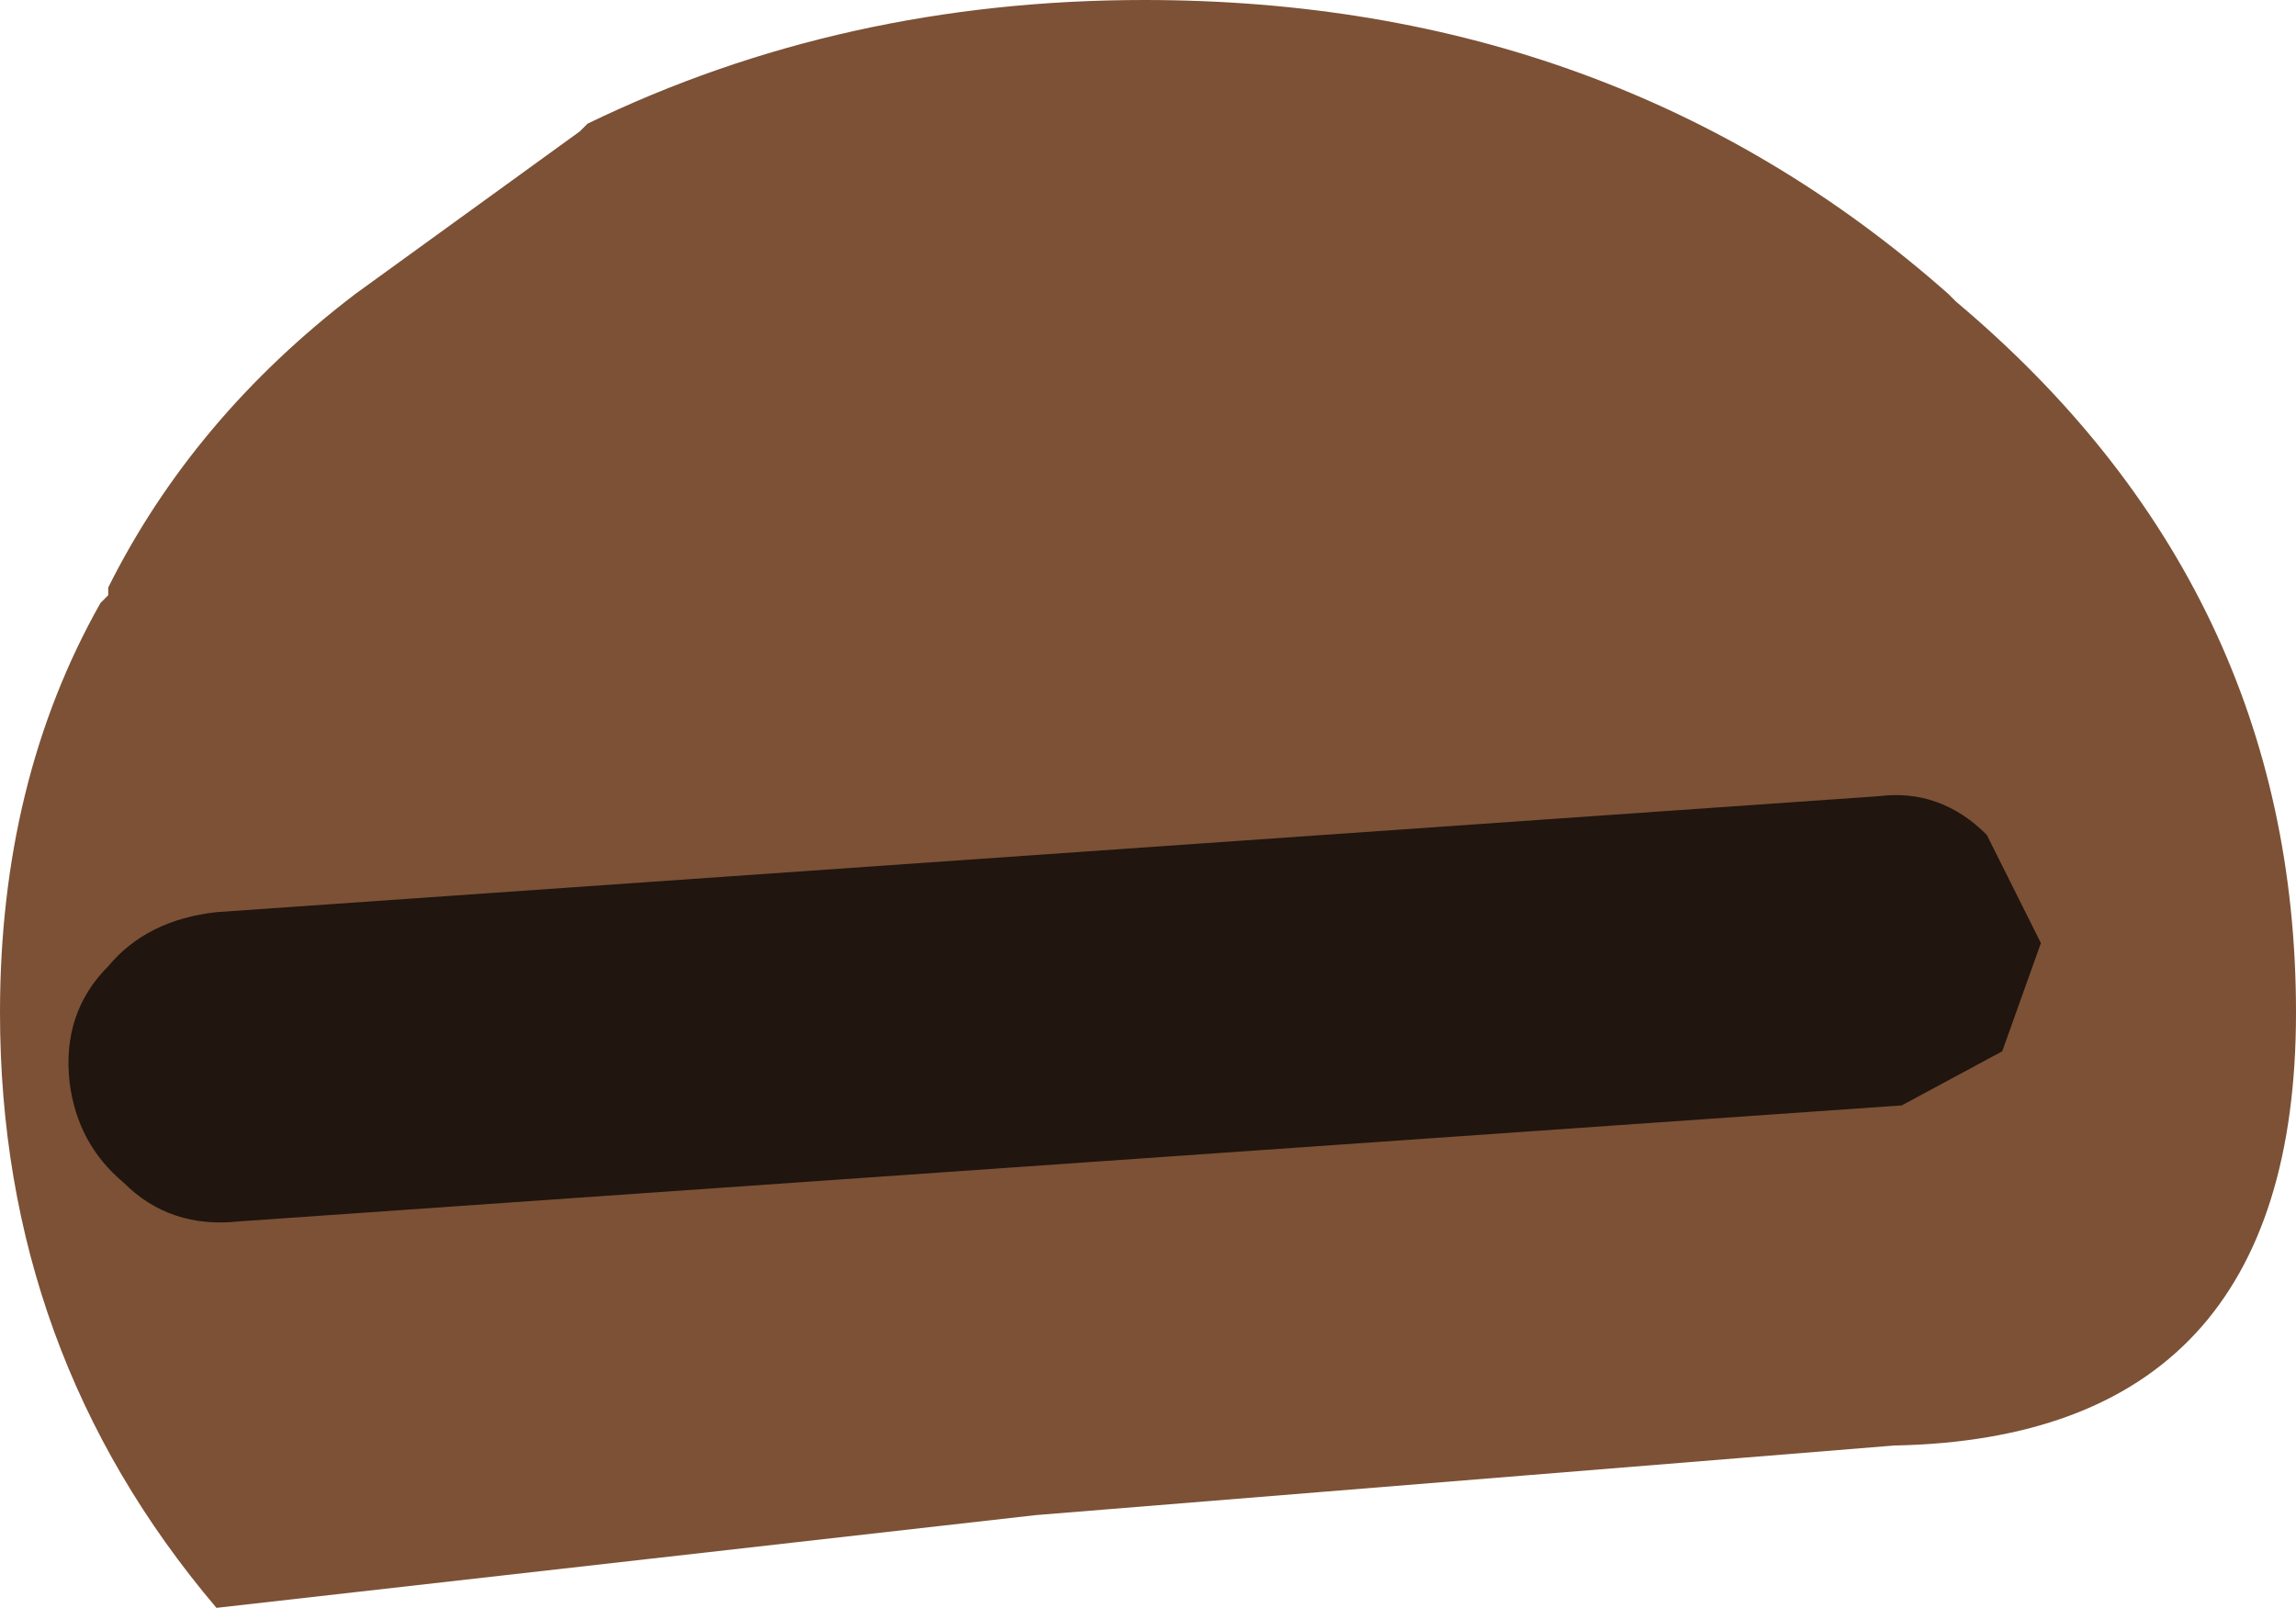 <?xml version="1.0" encoding="UTF-8" standalone="no"?>
<svg xmlns:ffdec="https://www.free-decompiler.com/flash" xmlns:xlink="http://www.w3.org/1999/xlink" ffdec:objectType="shape" height="10.4px" width="14.85px" xmlns="http://www.w3.org/2000/svg">
  <g transform="matrix(1.0, 0.0, 0.0, 1.0, -2.75, 5.8)">
    <path d="M6.55 -5.0 Q8.2 -5.8 10.15 -5.8 13.2 -5.8 15.35 -3.9 L15.4 -3.85 Q17.6 -2.0 17.6 0.75 17.6 3.5 15.0 3.55 L9.45 4.0 4.15 4.6 Q2.75 2.95 2.75 0.75 2.75 -0.75 3.4 -1.9 L3.45 -1.95 3.45 -2.0 Q4.0 -3.1 5.05 -3.9 L6.5 -4.95 6.55 -5.0" fill="#7c5136" fill-rule="evenodd" stroke="none"/>
    <path d="M14.9 -0.65 Q15.3 -0.7 15.6 -0.4 L15.95 0.3 15.7 1.0 15.05 1.35 4.3 2.1 Q3.85 2.15 3.55 1.85 3.25 1.6 3.2 1.2 3.15 0.75 3.45 0.45 3.7 0.15 4.15 0.1 L14.9 -0.65" fill="#20150f" fill-rule="evenodd" stroke="none"/>
  </g>
</svg>
